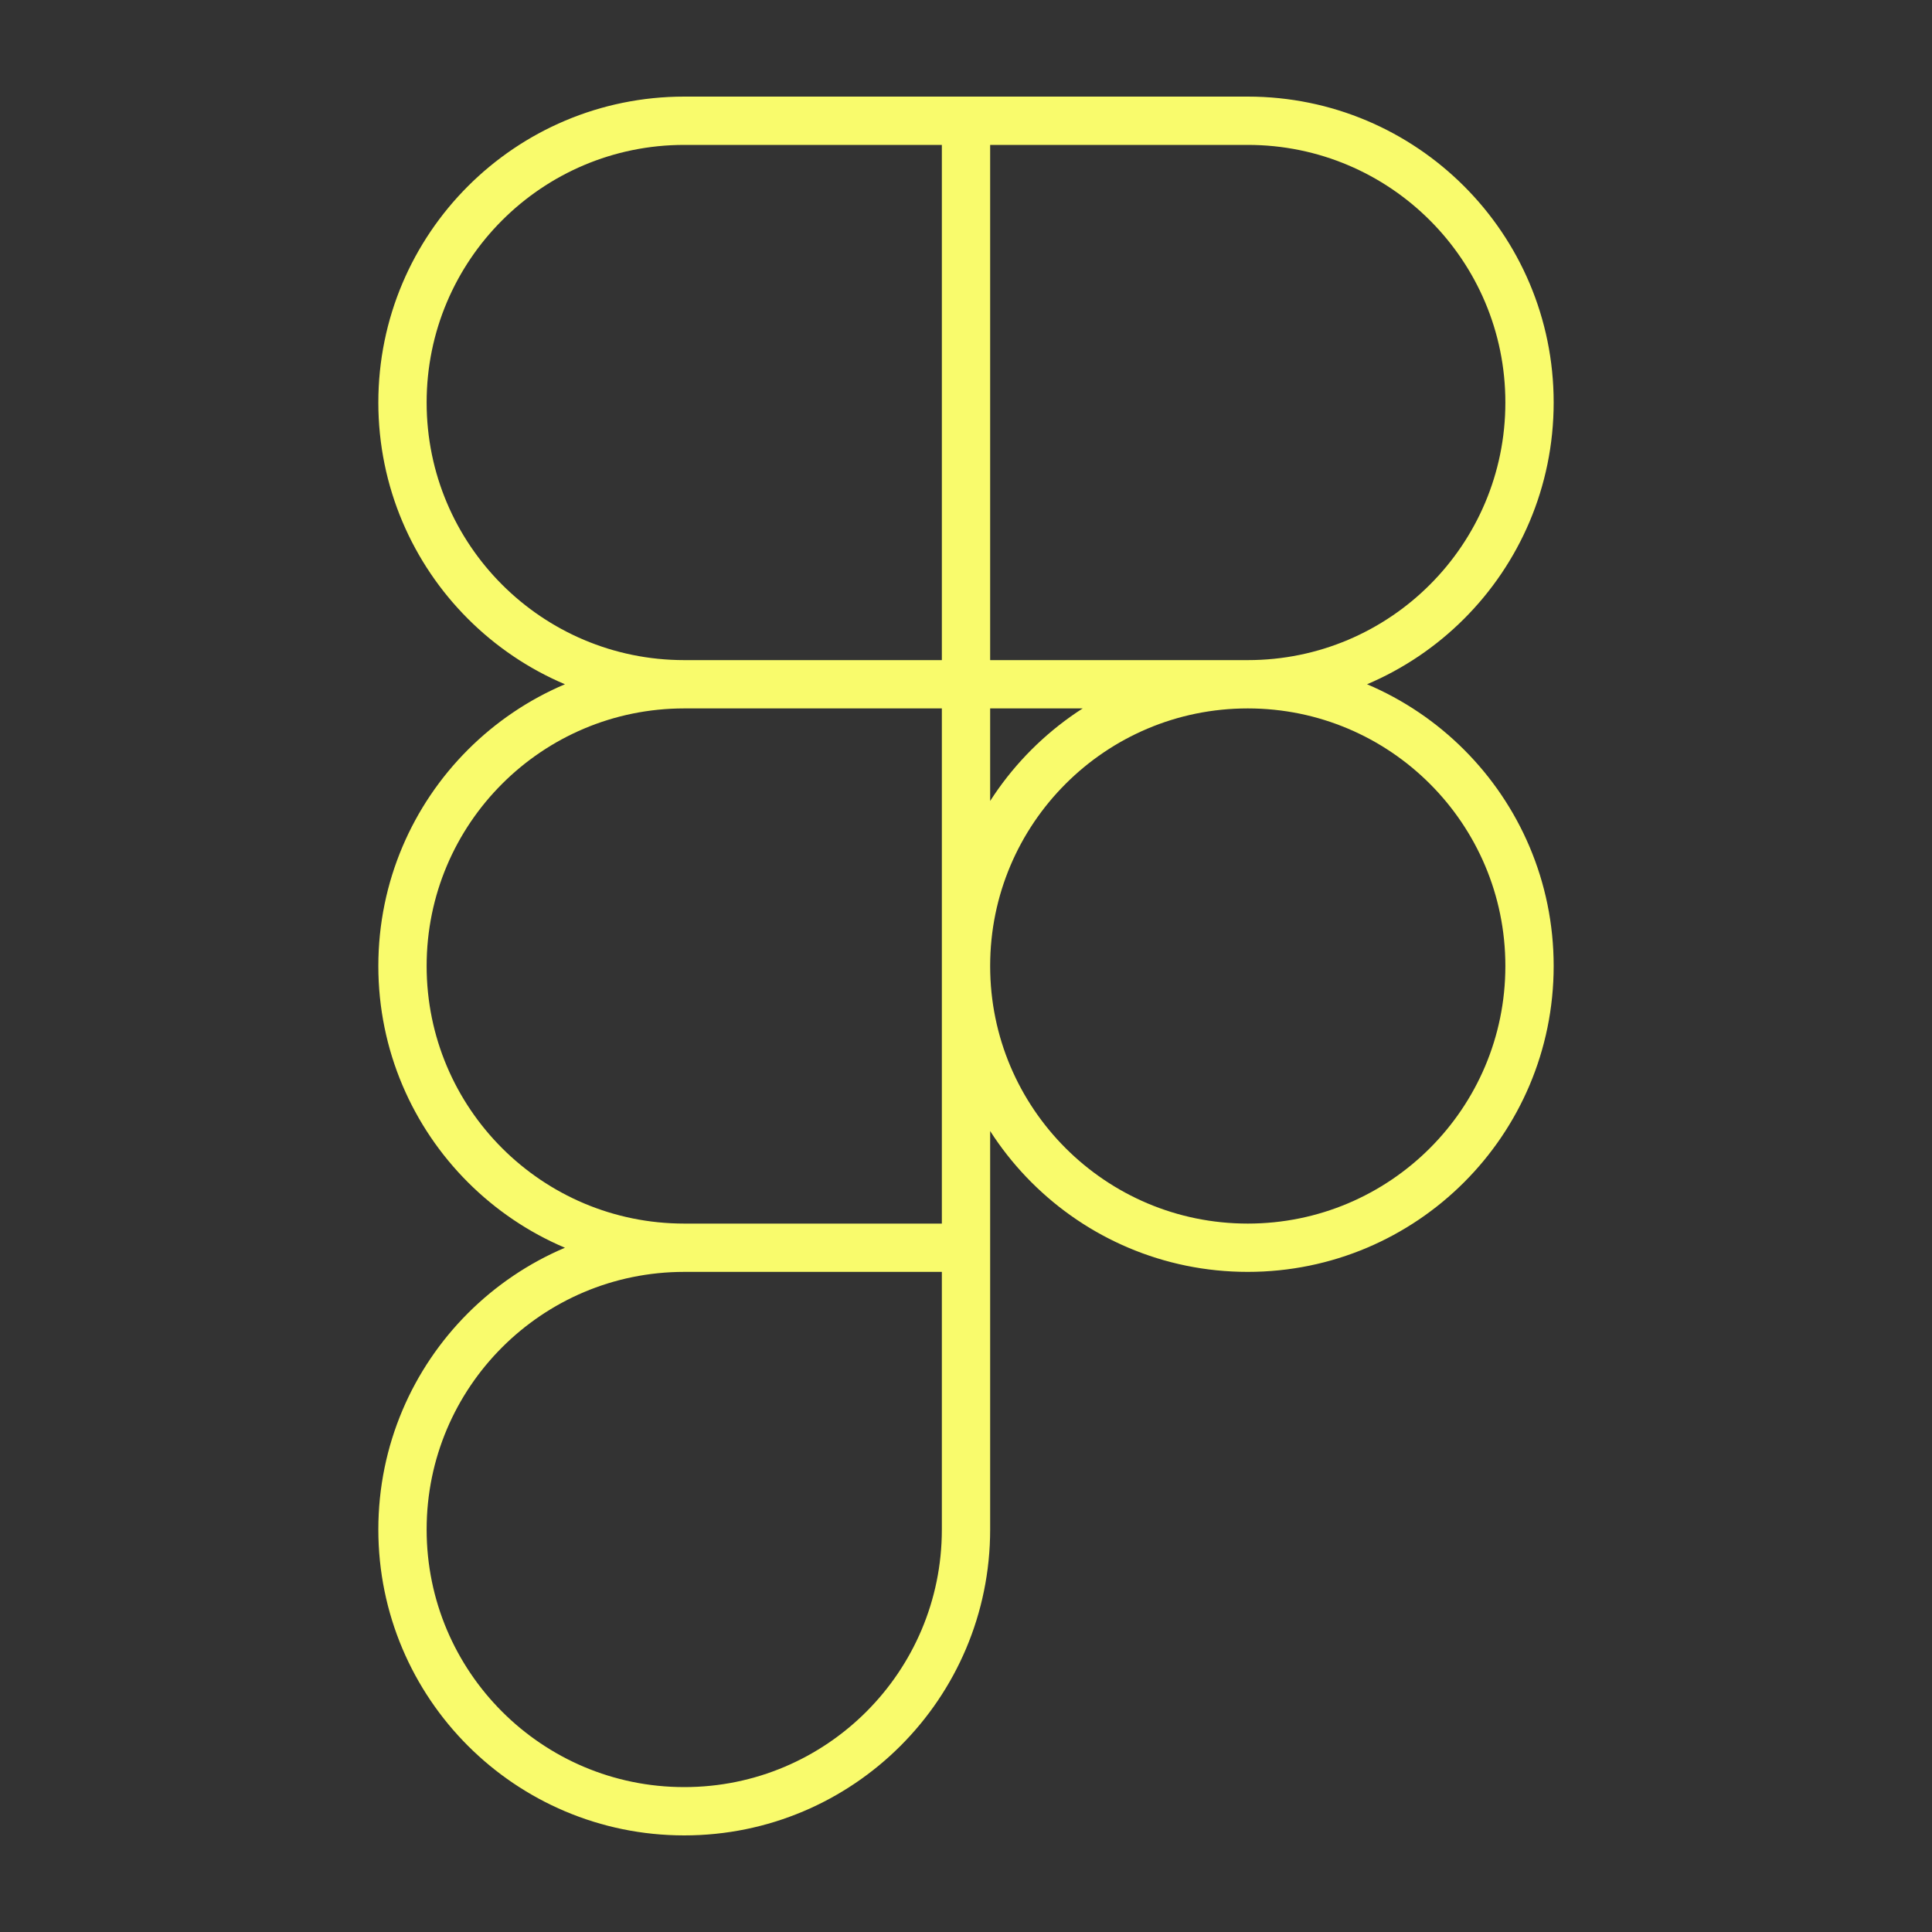 <svg width="40" height="40" viewBox="0 0 40 40" fill="none" xmlns="http://www.w3.org/2000/svg">
<rect x="0" y="0" width="40" height="40" fill="#333333" stroke="none"/>
<g id="figma">
<path id="Icon" d="M20 2.5H14.167C10.945 2.5 8.333 5.112 8.333 8.333C8.333 11.555 10.945 14.167 14.167 14.167M20 2.5V14.167M20 2.5H25.833C29.055 2.5 31.667 5.112 31.667 8.333C31.667 11.555 29.055 14.167 25.833 14.167M20 14.167H14.167M20 14.167V25.833M20 14.167H25.833M14.167 14.167C10.945 14.167 8.333 16.778 8.333 20C8.333 23.222 10.945 25.833 14.167 25.833M20 25.833H14.167M20 25.833V31.667C20 34.888 17.388 37.5 14.167 37.5C10.945 37.5 8.333 34.888 8.333 31.667C8.333 28.445 10.945 25.833 14.167 25.833M25.833 14.167C29.055 14.167 31.667 16.778 31.667 20C31.667 23.222 29.055 25.833 25.833 25.833C22.612 25.833 20 23.222 20 20C20 16.778 22.612 14.167 25.833 14.167Z" stroke="#F9FB6C" stroke-linecap="round" stroke-linejoin="round"/>
</g>
</svg>
